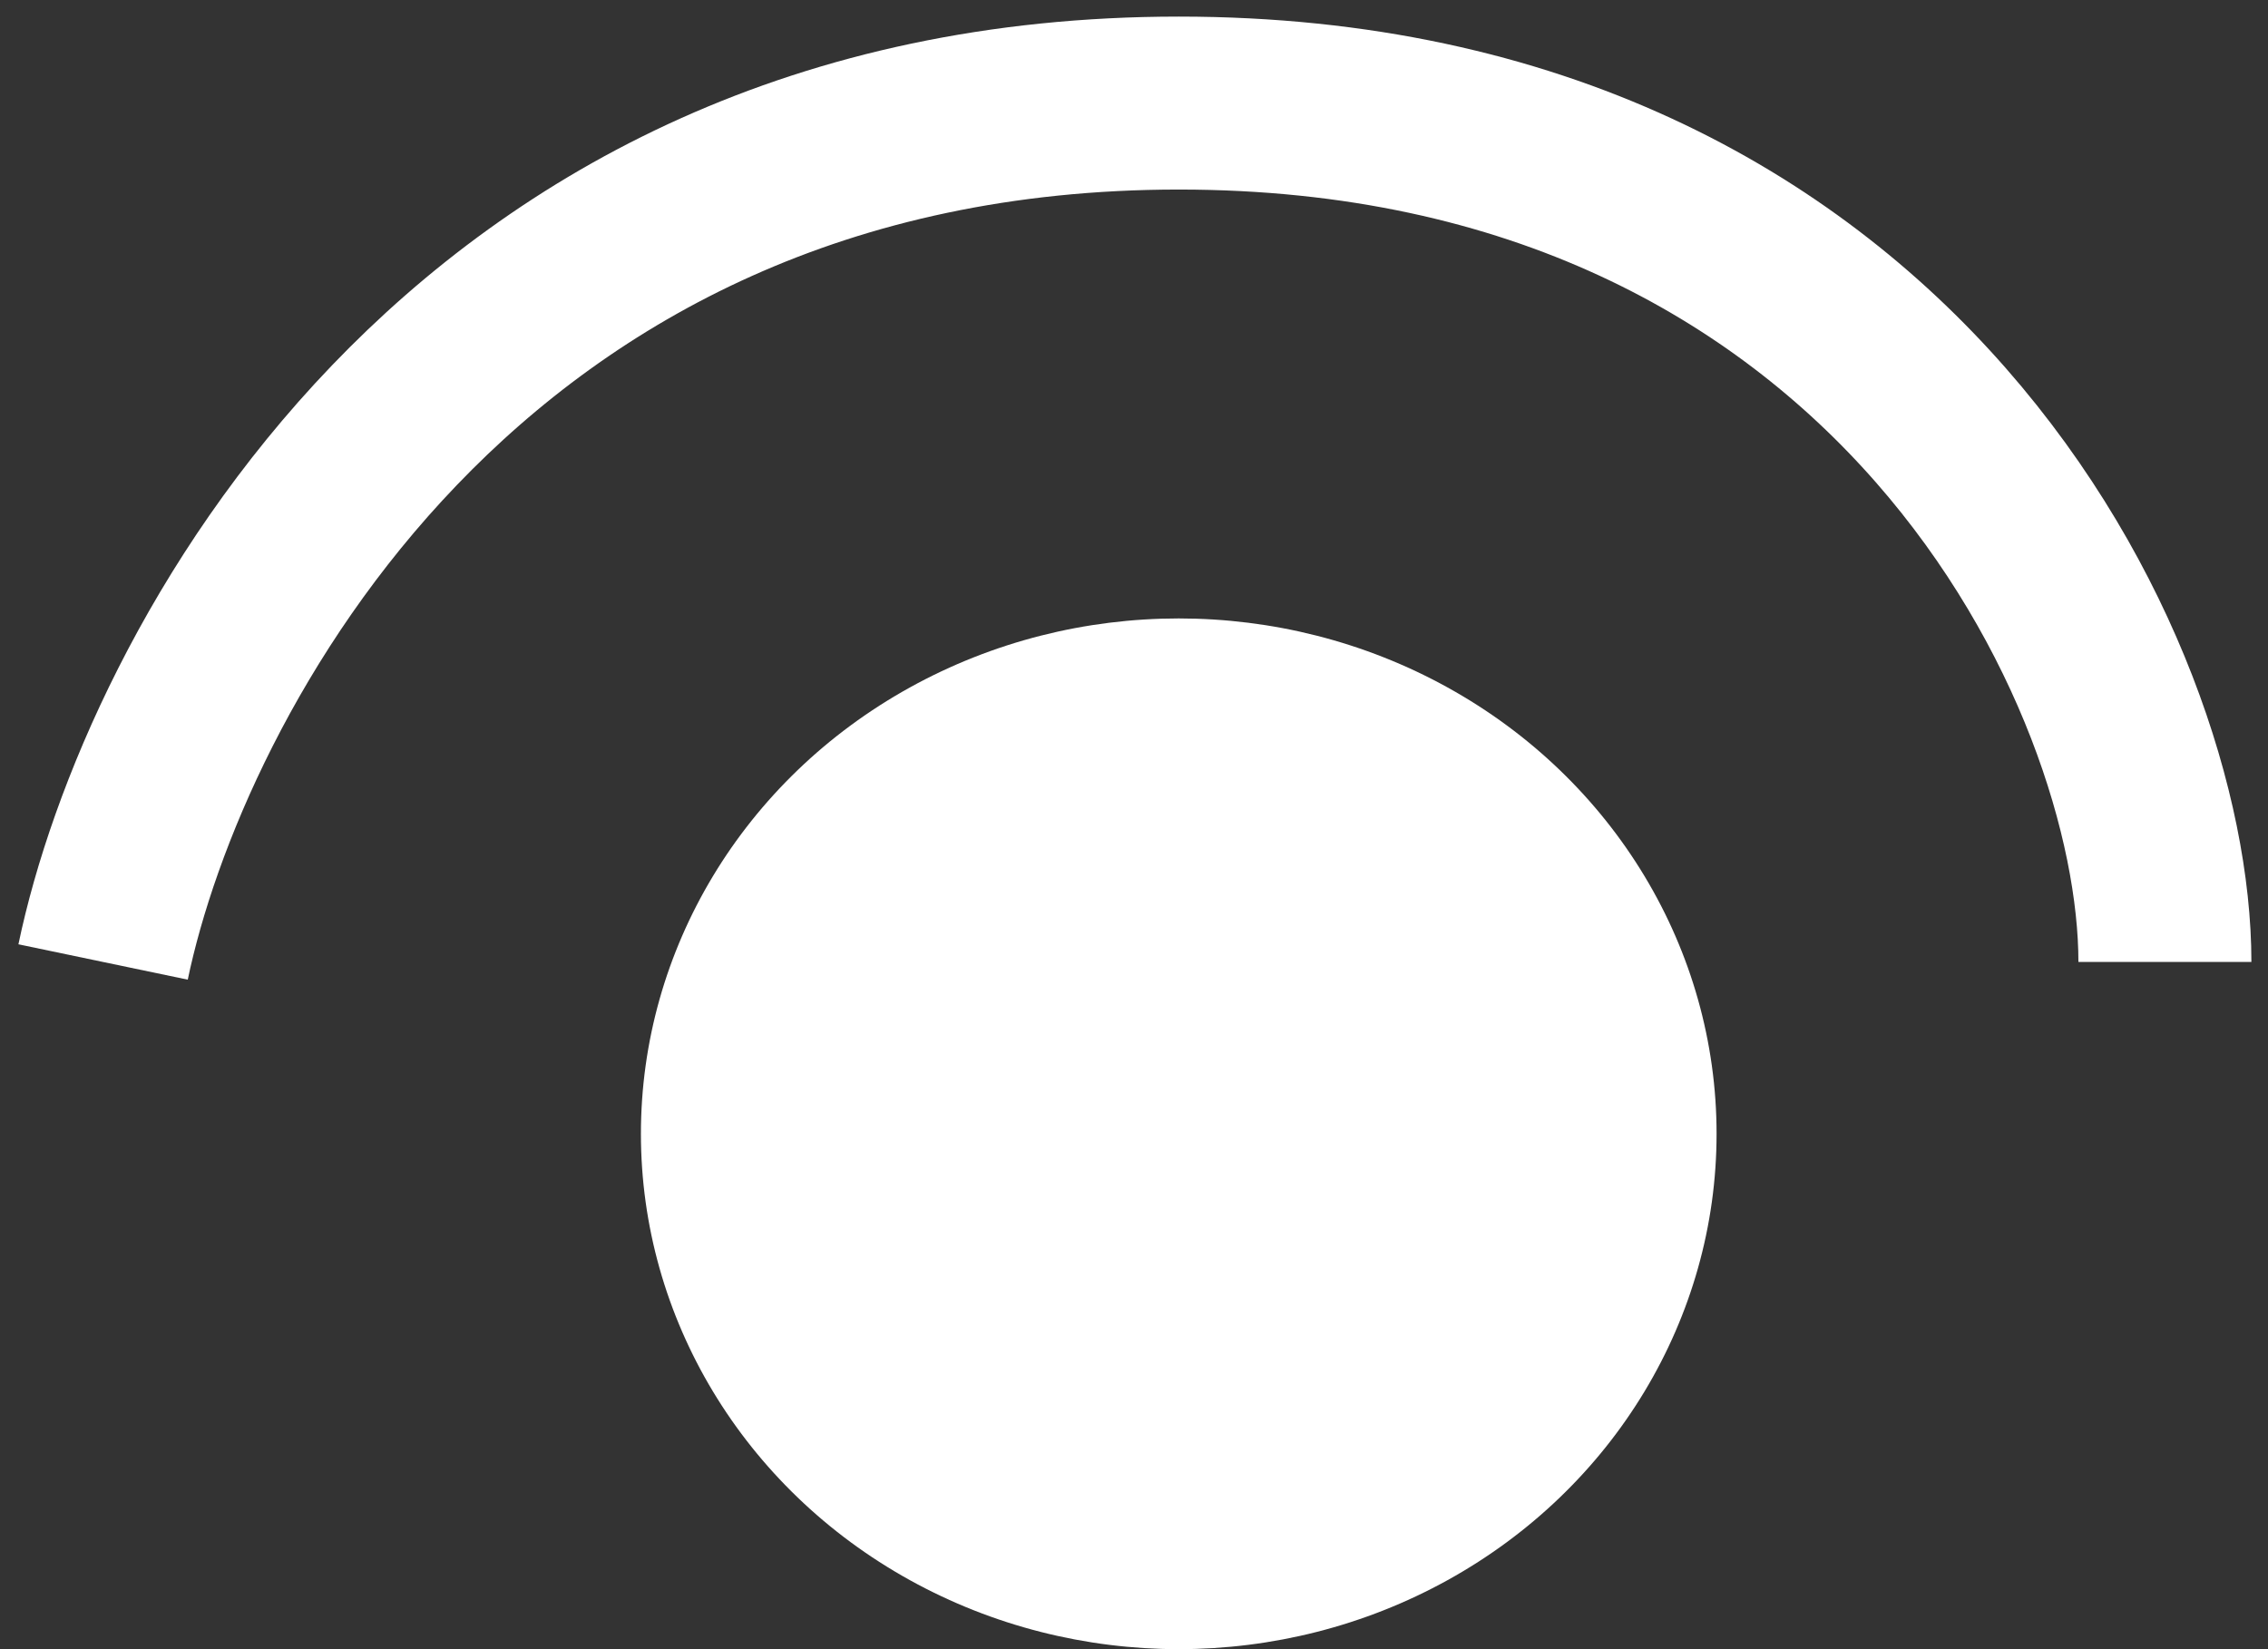 <svg width="22" height="16" viewBox="0 0 22 16" fill="none" xmlns="http://www.w3.org/2000/svg">
<rect x="0" y="0" width="22" height="16" fill="#333333" stroke="none"/>
<ellipse cx="11.434" cy="11" rx="5.217" ry="5" fill="white"/>
<path d="M1 9.333C1.58 6.556 4.478 1 11.435 1C18.391 1 21 6.556 21 9.333" stroke="white" stroke-width="1.678"/>
</svg>
